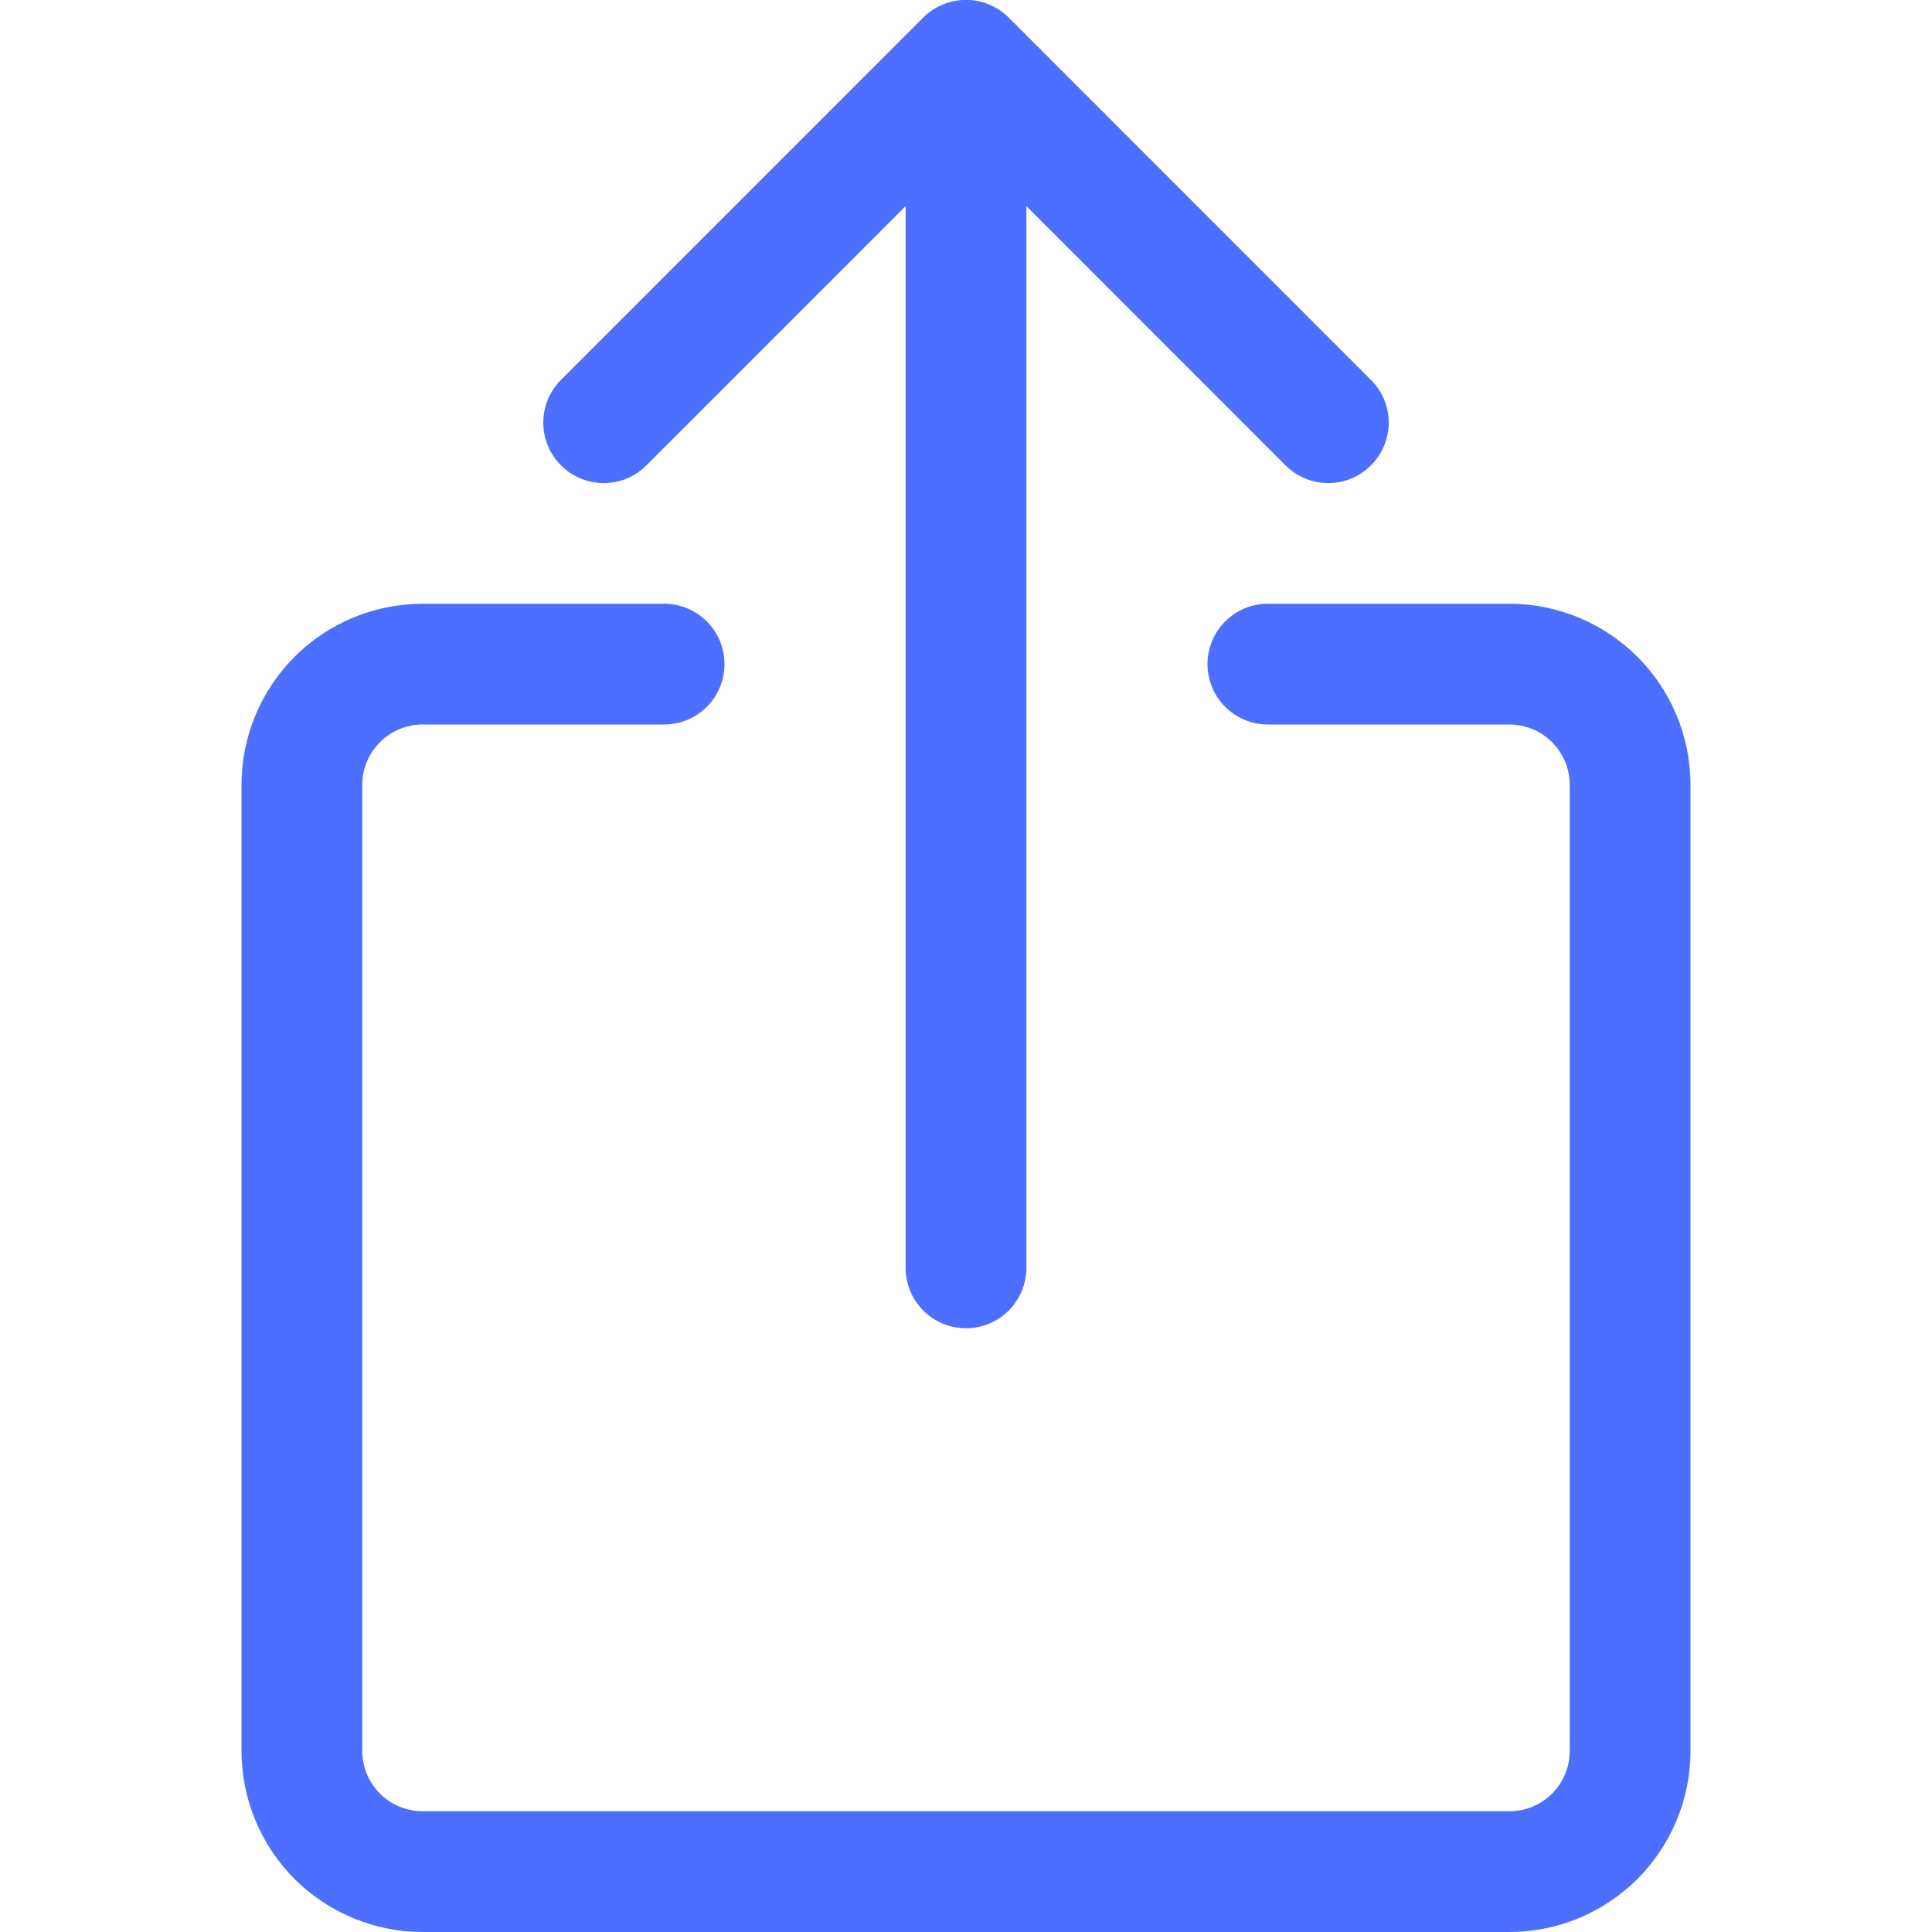 <svg width="20" height="20" viewBox="0 0 20 20" fill="none" xmlns="http://www.w3.org/2000/svg">
<g clip-path="url(#clip0_3424_160993)">
<path fill-rule="evenodd" clip-rule="evenodd" d="M15.625 7.5C15.791 7.5 15.95 7.566 16.067 7.683C16.184 7.8 16.25 7.959 16.25 8.125L16.25 18.125C16.25 18.291 16.184 18.45 16.067 18.567C15.95 18.684 15.791 18.75 15.625 18.75L4.375 18.75C4.209 18.75 4.05 18.684 3.933 18.567C3.816 18.45 3.75 18.291 3.75 18.125L3.75 8.125C3.75 7.959 3.816 7.8 3.933 7.683C4.05 7.566 4.209 7.5 4.375 7.5L6.875 7.5C7.041 7.5 7.2 7.434 7.317 7.317C7.434 7.2 7.5 7.041 7.5 6.875C7.5 6.709 7.434 6.55 7.317 6.433C7.2 6.316 7.041 6.25 6.875 6.25L4.375 6.25C3.878 6.25 3.401 6.448 3.049 6.799C2.698 7.151 2.5 7.628 2.5 8.125L2.5 18.125C2.5 18.622 2.698 19.099 3.049 19.451C3.401 19.802 3.878 20 4.375 20L15.625 20C16.122 20 16.599 19.802 16.951 19.451C17.302 19.099 17.5 18.622 17.5 18.125L17.5 8.125C17.5 7.628 17.302 7.151 16.951 6.799C16.599 6.448 16.122 6.25 15.625 6.25L13.125 6.25C12.959 6.25 12.8 6.316 12.683 6.433C12.566 6.55 12.5 6.709 12.5 6.875C12.5 7.041 12.566 7.2 12.683 7.317C12.8 7.434 12.959 7.5 13.125 7.5L15.625 7.5Z" fill="#4C6FFF"/>
<path fill-rule="evenodd" clip-rule="evenodd" d="M10.442 0.182C10.384 0.124 10.315 0.078 10.239 0.047C10.163 0.015 10.082 -0.001 10 -0.001C9.918 -0.001 9.836 0.015 9.76 0.047C9.684 0.078 9.615 0.124 9.557 0.182L5.807 3.933C5.69 4.05 5.624 4.209 5.624 4.375C5.624 4.541 5.69 4.7 5.807 4.817C5.925 4.935 6.084 5.001 6.25 5.001C6.416 5.001 6.575 4.935 6.692 4.817L9.375 2.134L9.375 13.125C9.375 13.291 9.441 13.45 9.558 13.567C9.675 13.684 9.834 13.75 10 13.75C10.166 13.75 10.325 13.684 10.442 13.567C10.559 13.45 10.625 13.291 10.625 13.125L10.625 2.134L13.307 4.817C13.425 4.935 13.584 5.001 13.75 5.001C13.916 5.001 14.075 4.935 14.192 4.817C14.31 4.7 14.376 4.541 14.376 4.375C14.376 4.209 14.31 4.05 14.192 3.933L10.442 0.182V0.182Z" fill="#4C6FFF"/>
</g>
<defs>
<clipPath id="clip0_3424_160993">
<rect width="20" height="20" fill="white" transform="translate(0 20) rotate(-90)"/>
</clipPath>
</defs>
</svg>
